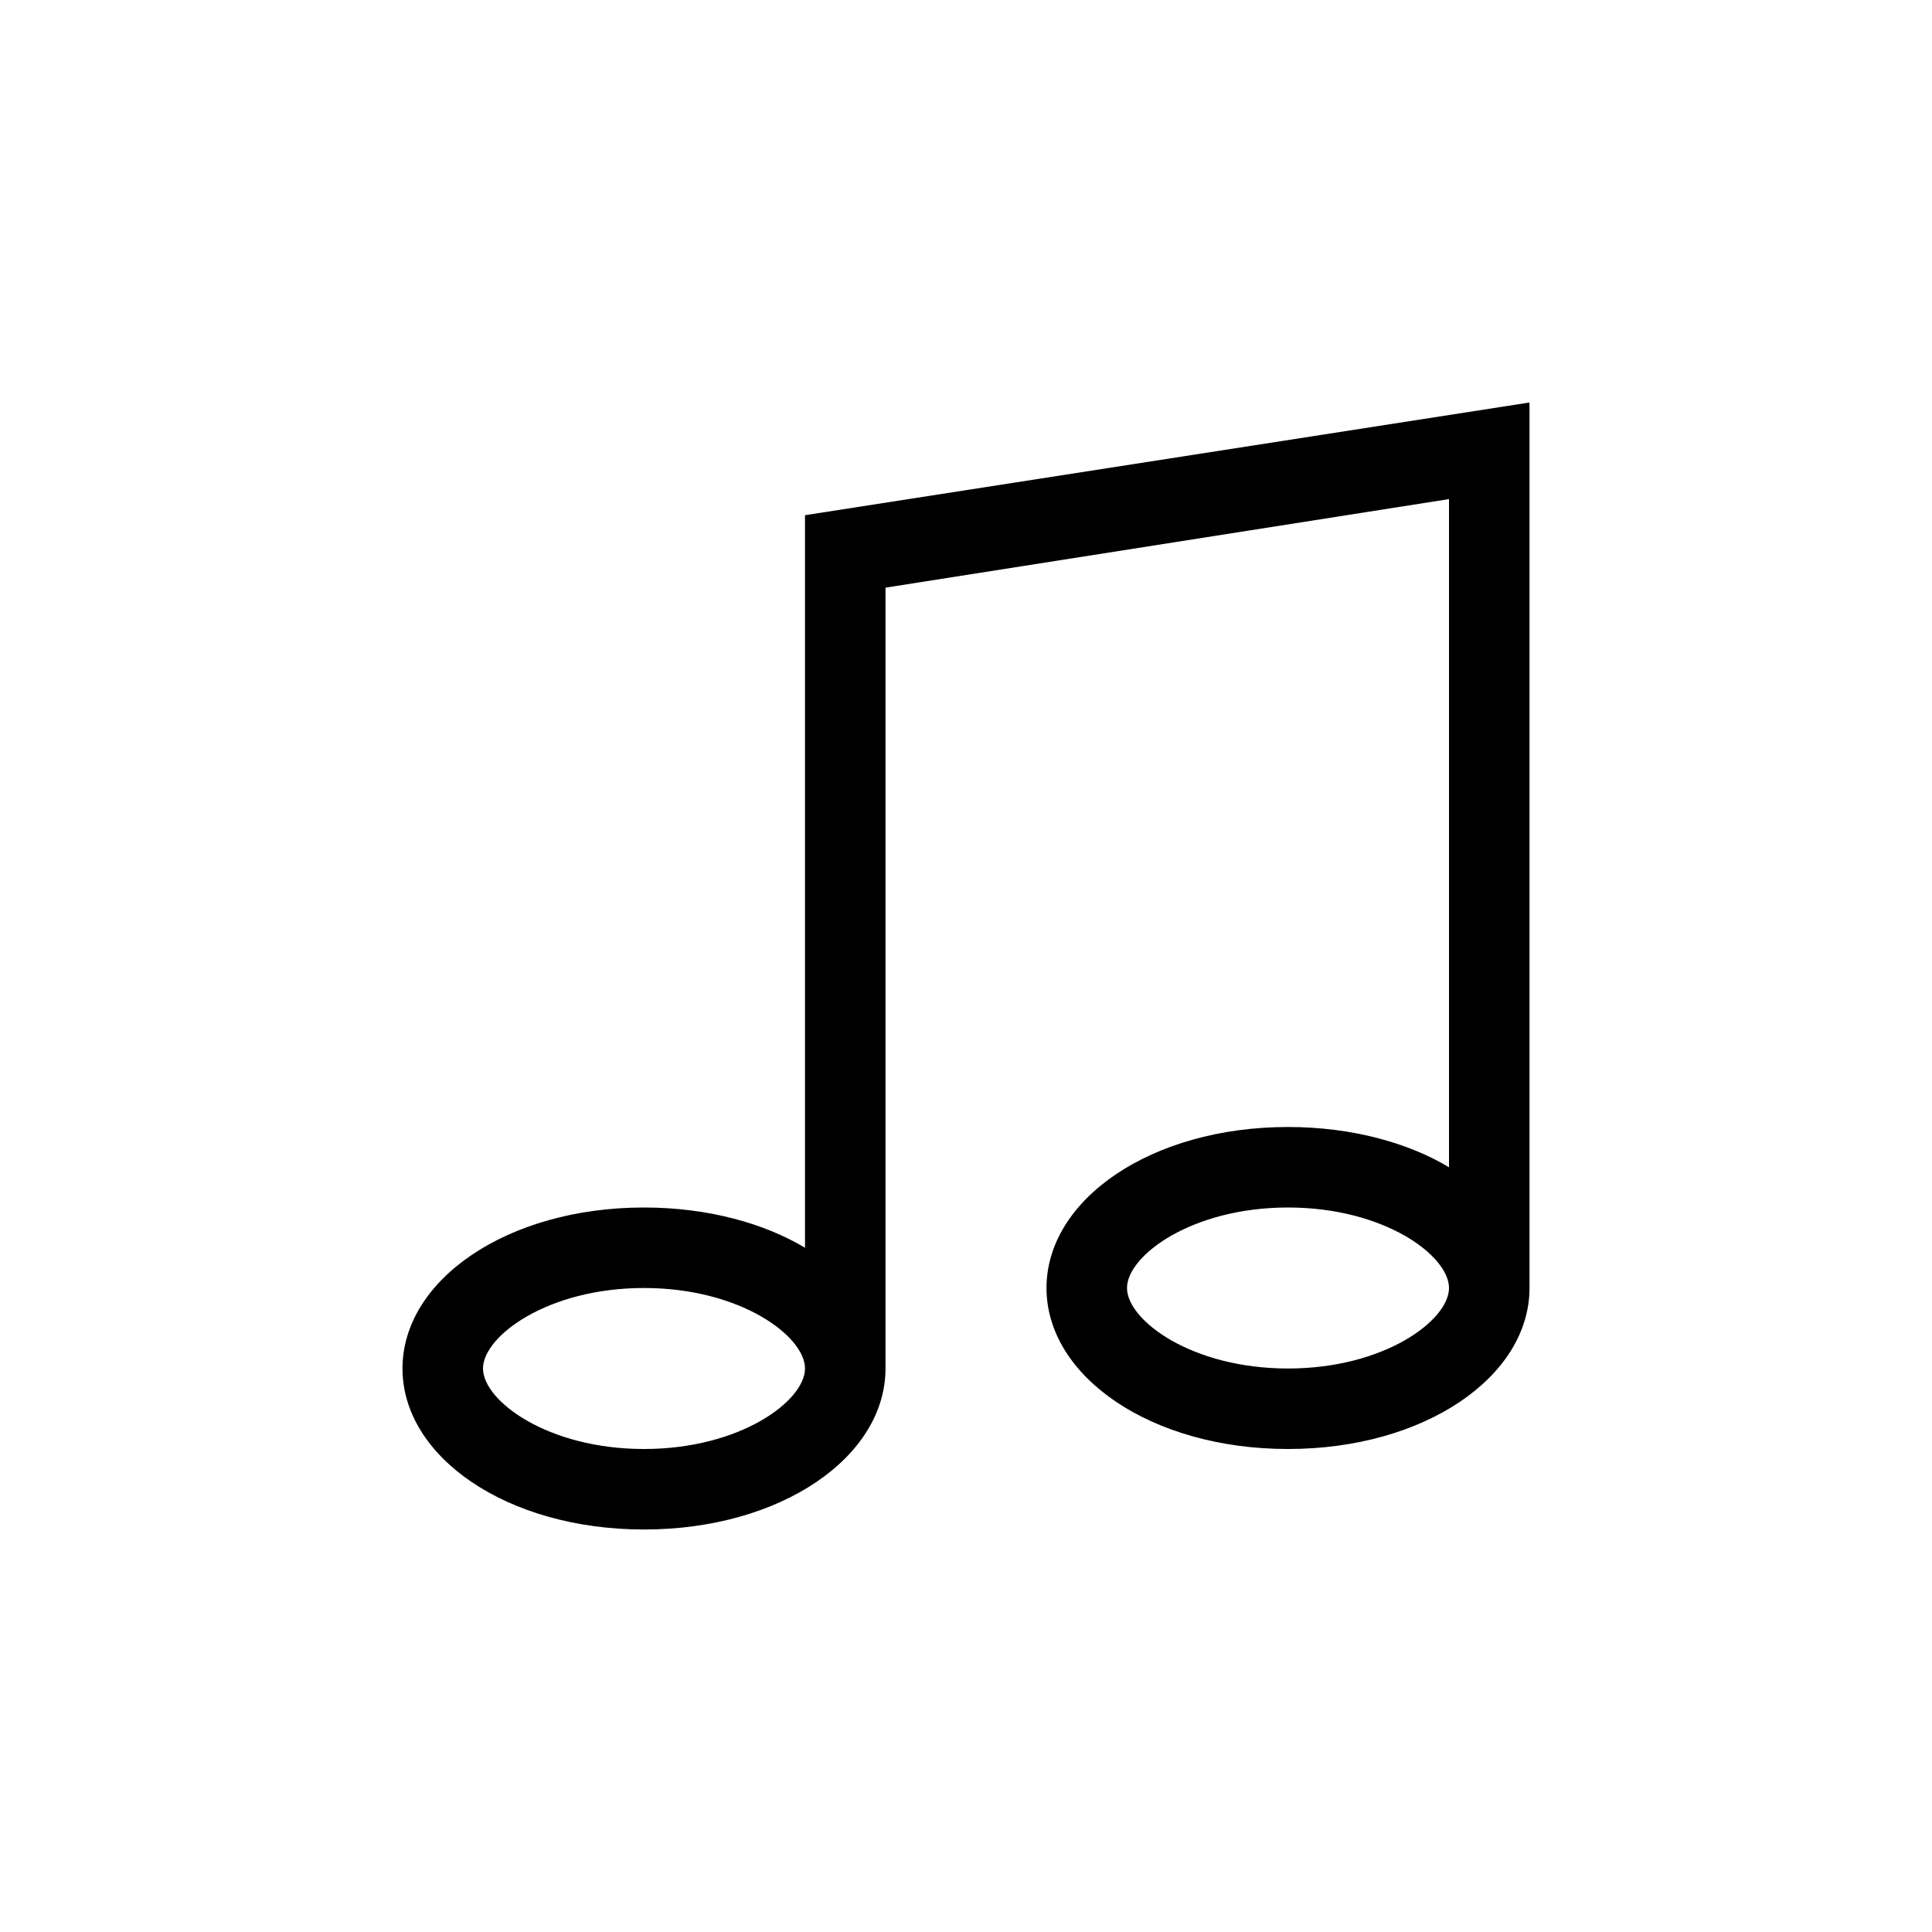 <svg xmlns="http://www.w3.org/2000/svg" width="24" height="24" viewBox="0 0 24 24"><path d="M19,5 L10,6.4 L10,15.5 C9.5,15.2 8.8,15 8,15 C6.3,15 5,15.9 5,17 C5,18.1 6.3,19 8,19 C9.7,19 11,18.1 11,17 L11,16.9 L11,7.3 L18,6.2 L18,14.5 C17.5,14.2 16.8,14 16,14 L16,14 C14.3,14 13,14.9 13,16 C13,17.1 14.3,18 16,18 C17.7,18 19,17.1 19,16 L19,16 L19,5 Z M8,18 C6.8,18 6,17.4 6,17 C6,16.6 6.8,16 8,16 C9.2,16 10,16.6 10,17 C10,17.4 9.2,18 8,18 Z M16,17 C14.8,17 14,16.4 14,16 C14,15.6 14.8,15 16,15 C17.2,15 18,15.6 18,16 C18,16.4 17.2,17 16,17 Z"/></svg>